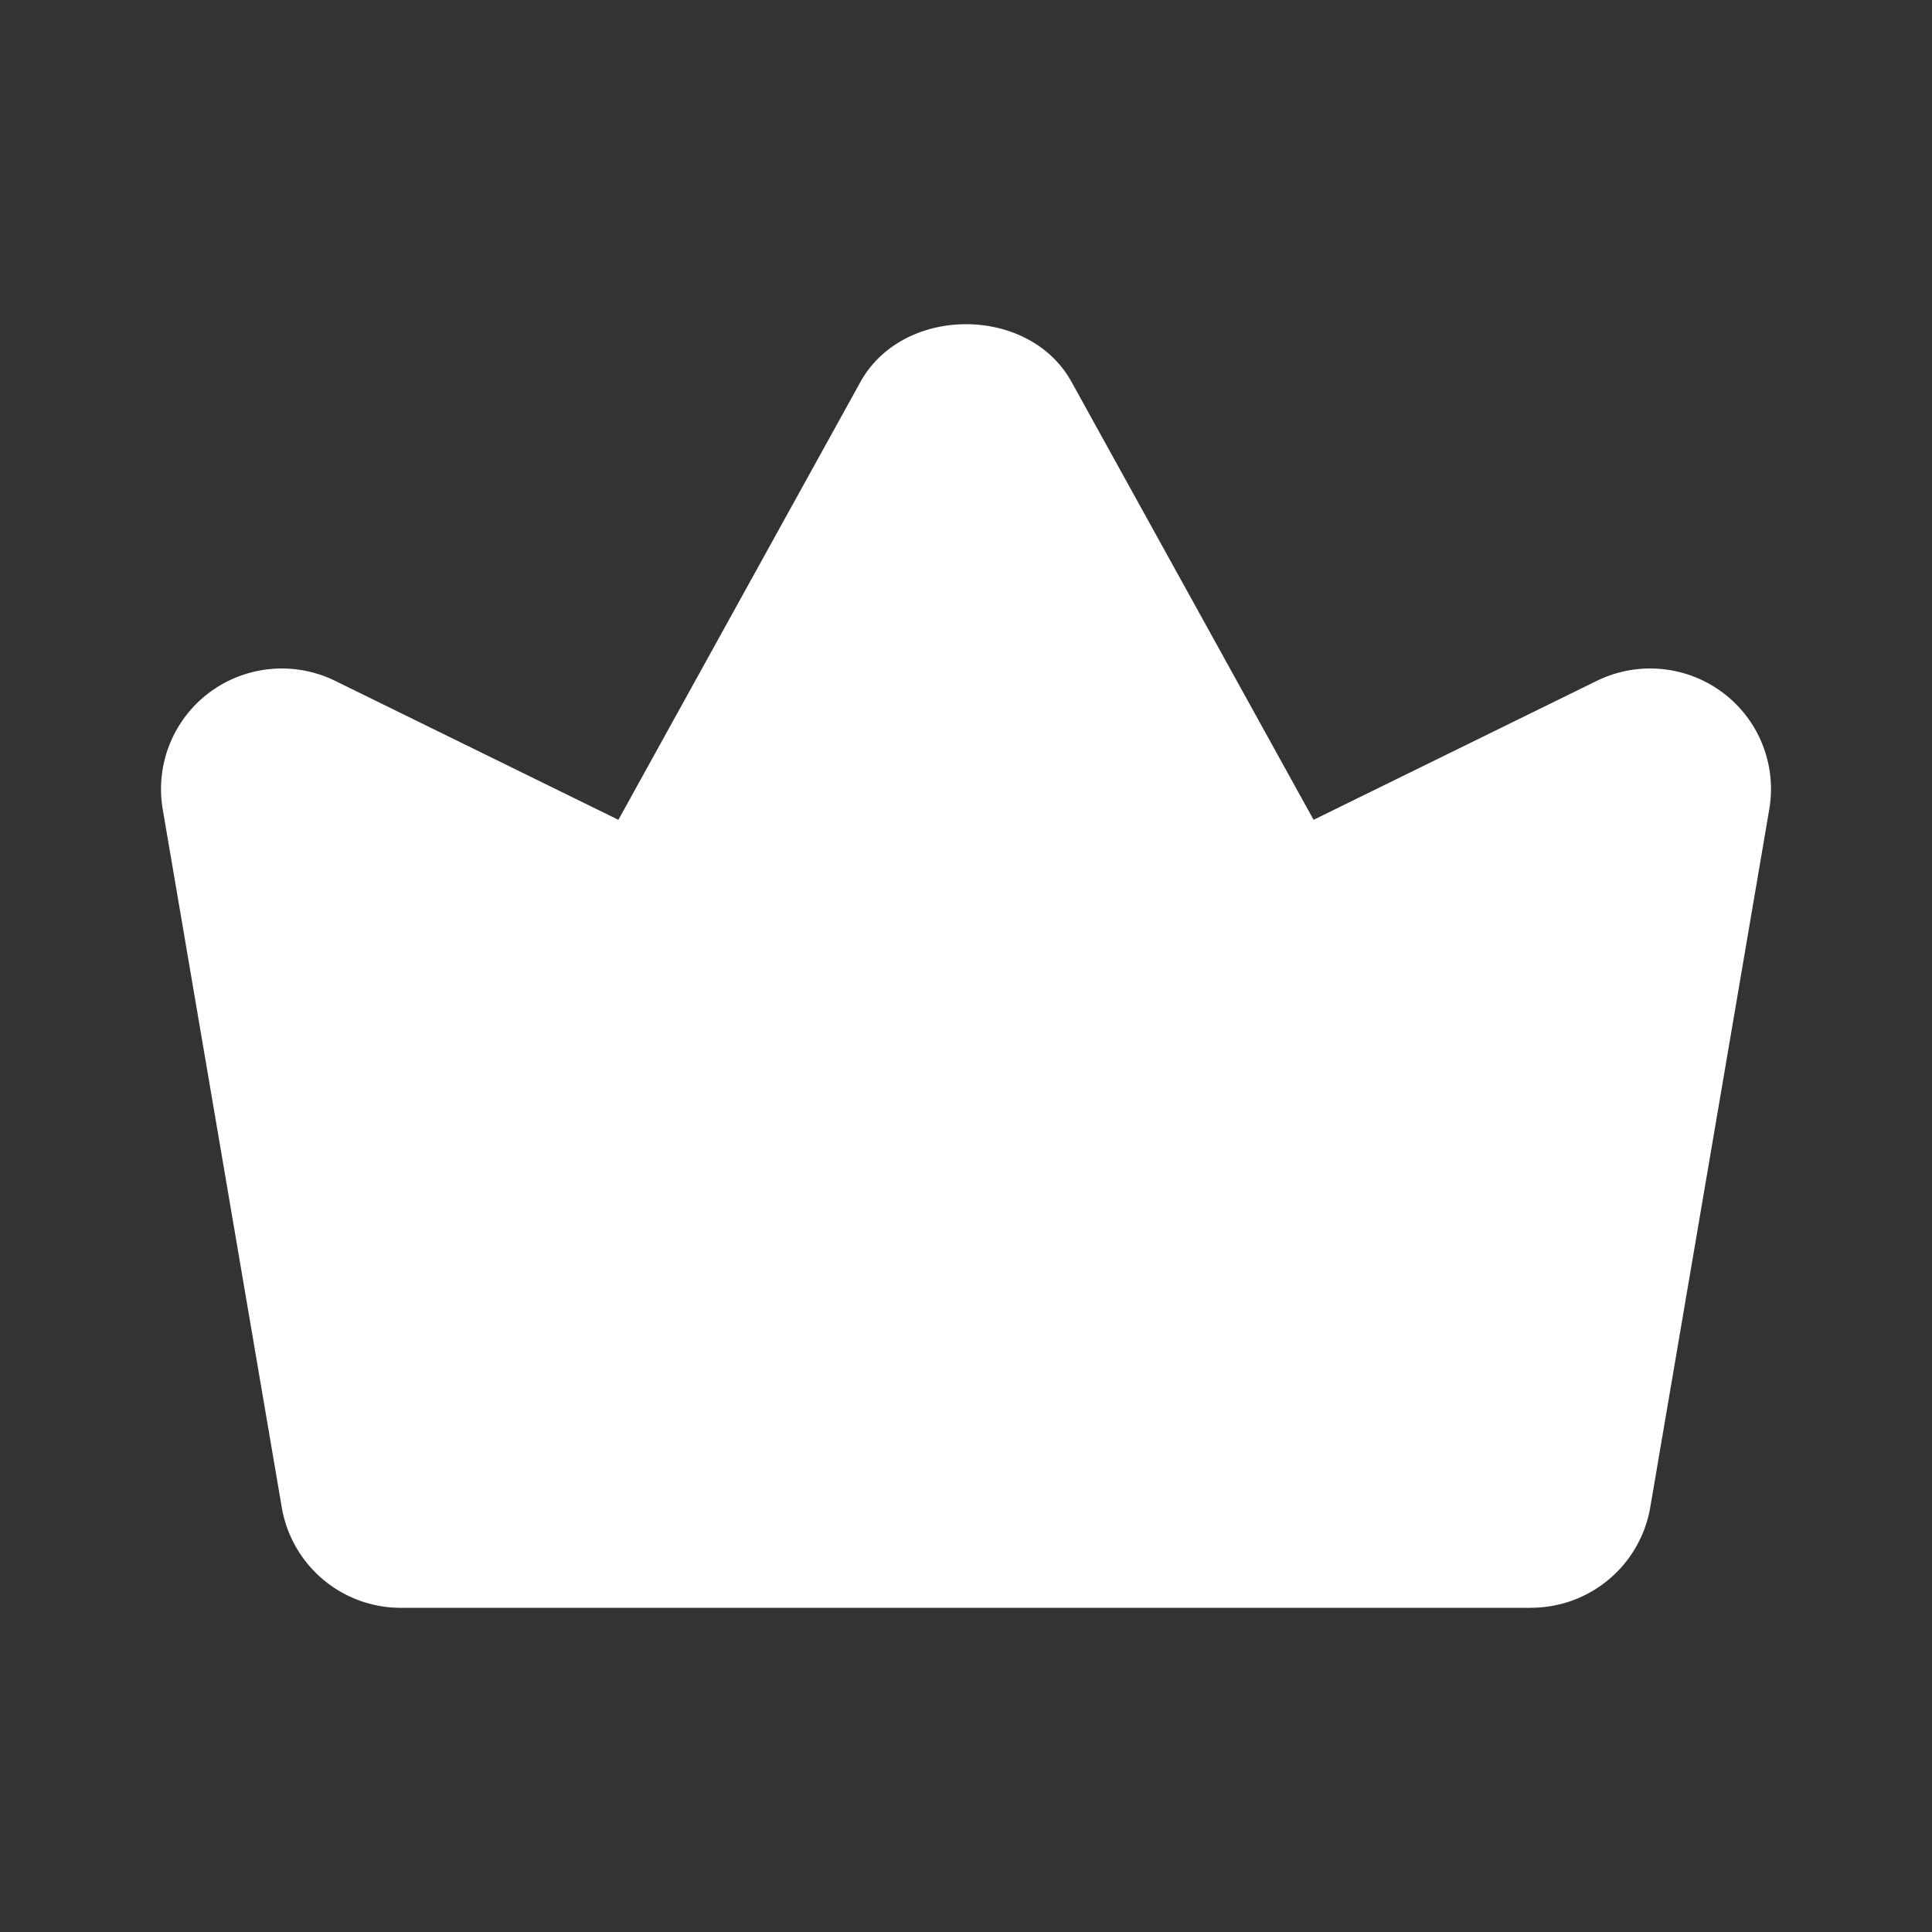 <svg xmlns="http://www.w3.org/2000/svg" viewBox="0 0 24 24">
    <rect x="0" y="0" width="24" height="24" fill="#333333" stroke="none"/>
    <path fill="#ffffff" d="M19.022 19.973H4.978A1.5 1.5 0 013.5 18.724l-1.478-8.668a1.497 1.497 0 01.58-1.454 1.506 1.506 0 011.558-.146l3.522 1.728 3.006-5.438c.528-.958 2.098-.958 2.624 0l3.006 5.438 3.522-1.728a1.506 1.506 0 011.558.146 1.495 1.495 0 01.58 1.454L20.5 18.725a1.502 1.502 0 01-1.478 1.247z"/>
</svg>
